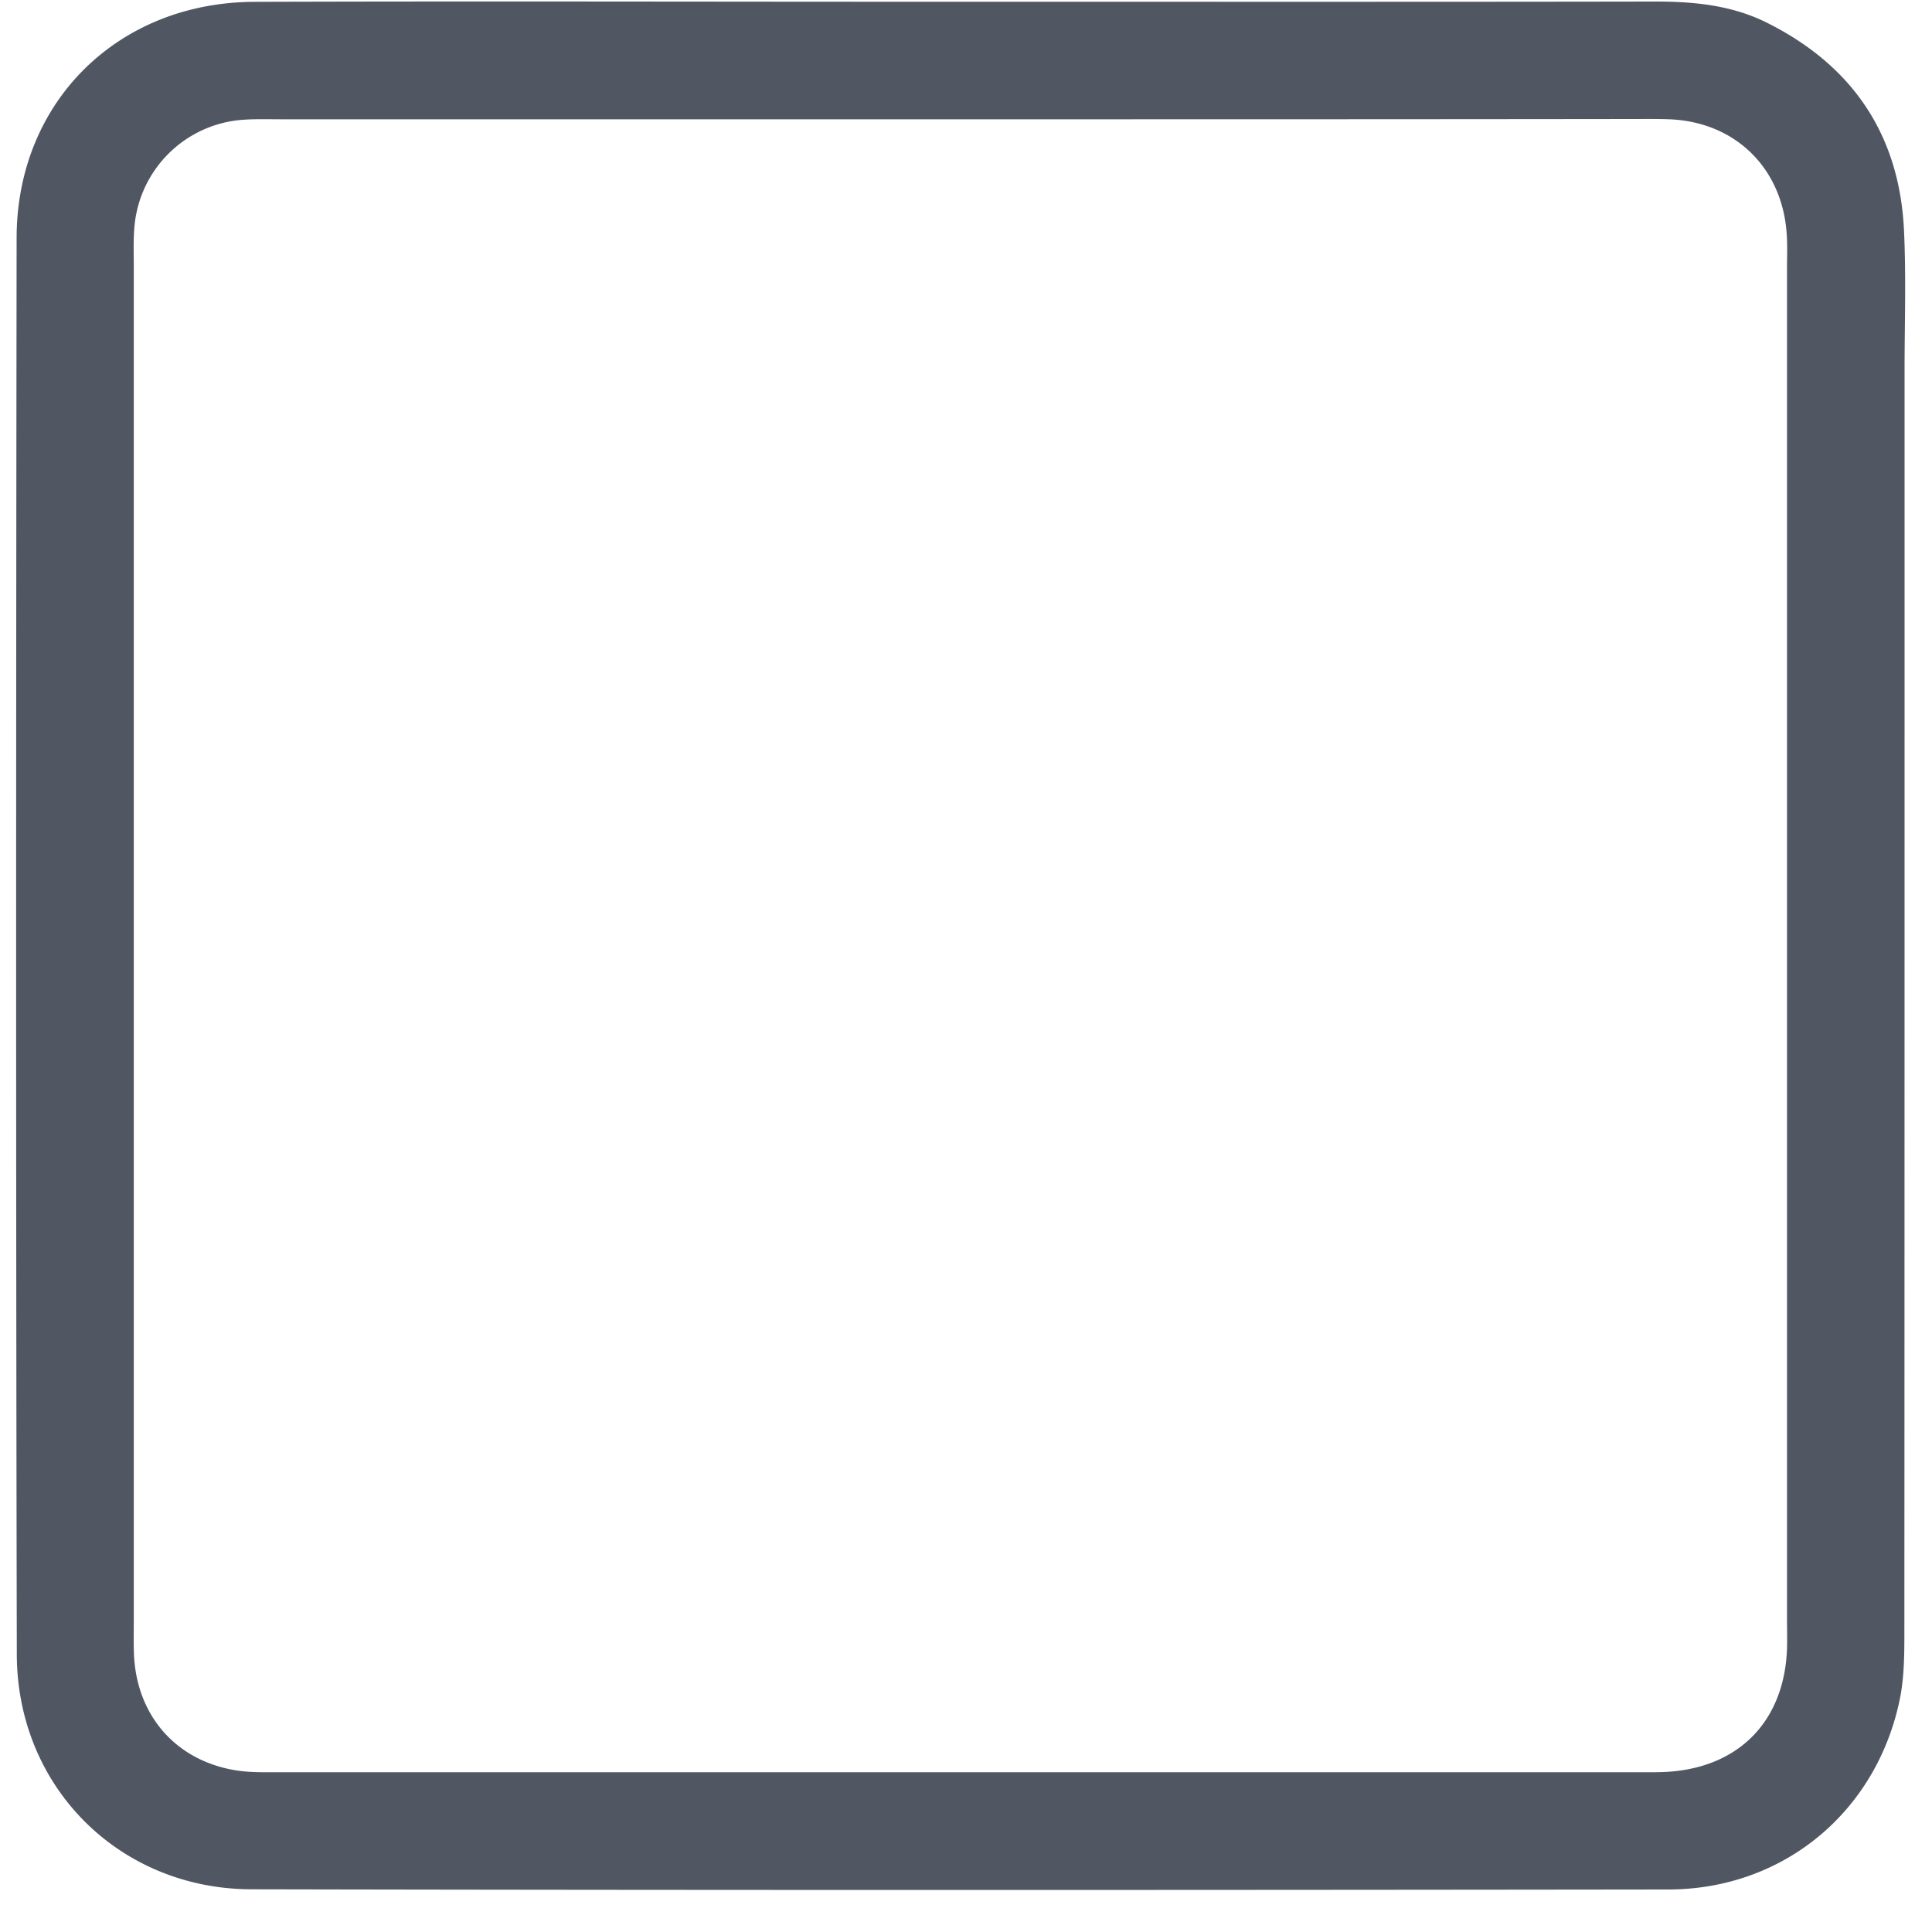 <svg width="20" height="20" viewBox="0 0 20 20" xmlns="http://www.w3.org/2000/svg"><title>tick/tick_uncheck</title><path d="M9.94.018c2.394 0 4.79.002 7.183-.002.407-.001.804.036 1.172.221.882.442 1.367 1.157 1.415 2.144.023.487.006.974.006 1.462 0 4.344 0 8.688-.002 13.03 0 .23 0 .463-.041.685-.228 1.18-1.196 2-2.402 2.002-4.888.006-9.778.008-14.666-.002-1.371-.002-2.428-1.06-2.431-2.431C.164 12.239.166 7.349.172 2.46.175 1.059 1.215.026 2.63.019c2.437-.008 4.874 0 7.312-.001zm.032 1.217H2.918c-.145 0-.289-.005-.43.007a1.214 1.214 0 0 0-1.095 1.091c-.014.143-.008.287-.008.43v14.023c0 .115-.003.23.002.344.029.64.446 1.108 1.078 1.2.142.02.286.016.43.016h14.108c.071 0 .144.001.216-.002.767-.03 1.253-.515 1.28-1.278.003-.1 0-.2 0-.302V2.784c0-.13.006-.258-.005-.386-.055-.671-.54-1.136-1.21-1.163-.129-.005-.258-.003-.386-.003-2.31.003-4.618.003-6.926.003z" fill="#505763" fill-rule="evenodd"/></svg>